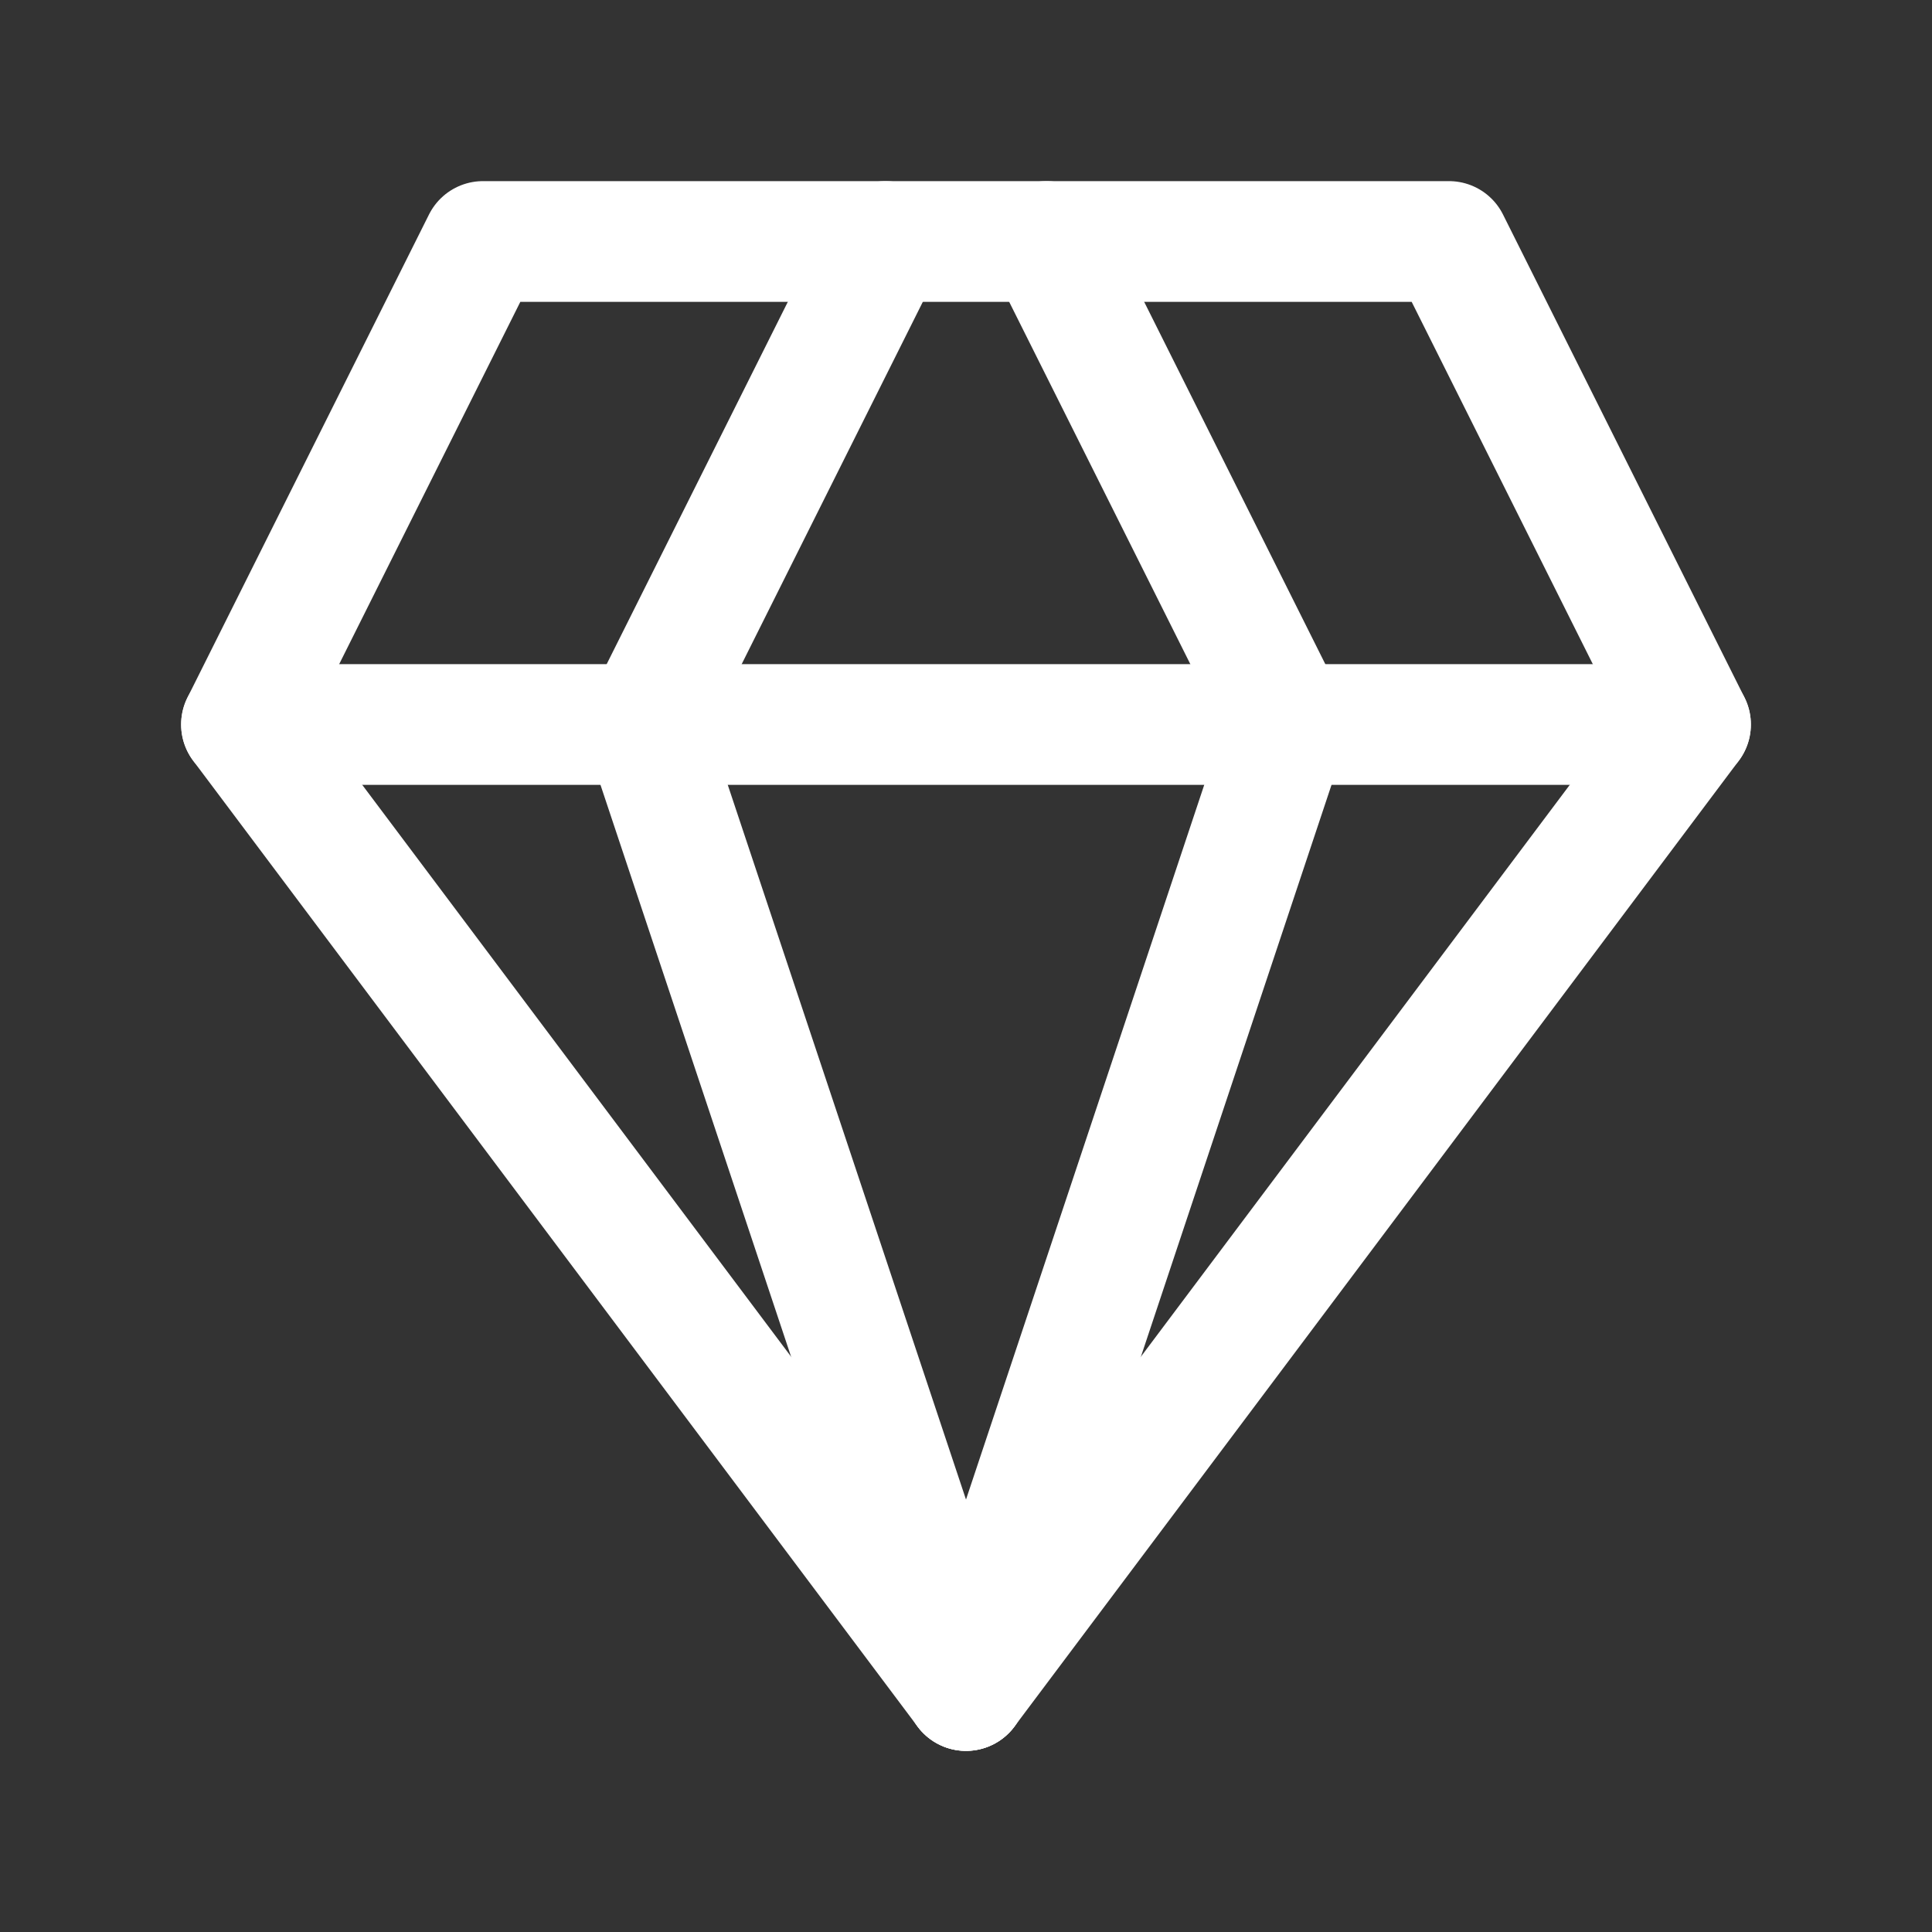 <svg fill="none" height="24" viewBox="0 0 24 24" width="24" xmlns="http://www.w3.org/2000/svg"><rect x="0" y="0" width="24" height="24" fill="#333333" stroke="none"/><g stroke="#fff" stroke-linecap="round" stroke-linejoin="round" stroke-miterlimit="10" stroke-width="1.5"><path d="m18 3 3 6-9 12-9-12 3-6z"/><path d="m3 9h18"/><path d="m11 3-3 6 4 12"/><path d="m13 3 3 6-4 12"/></g></svg>